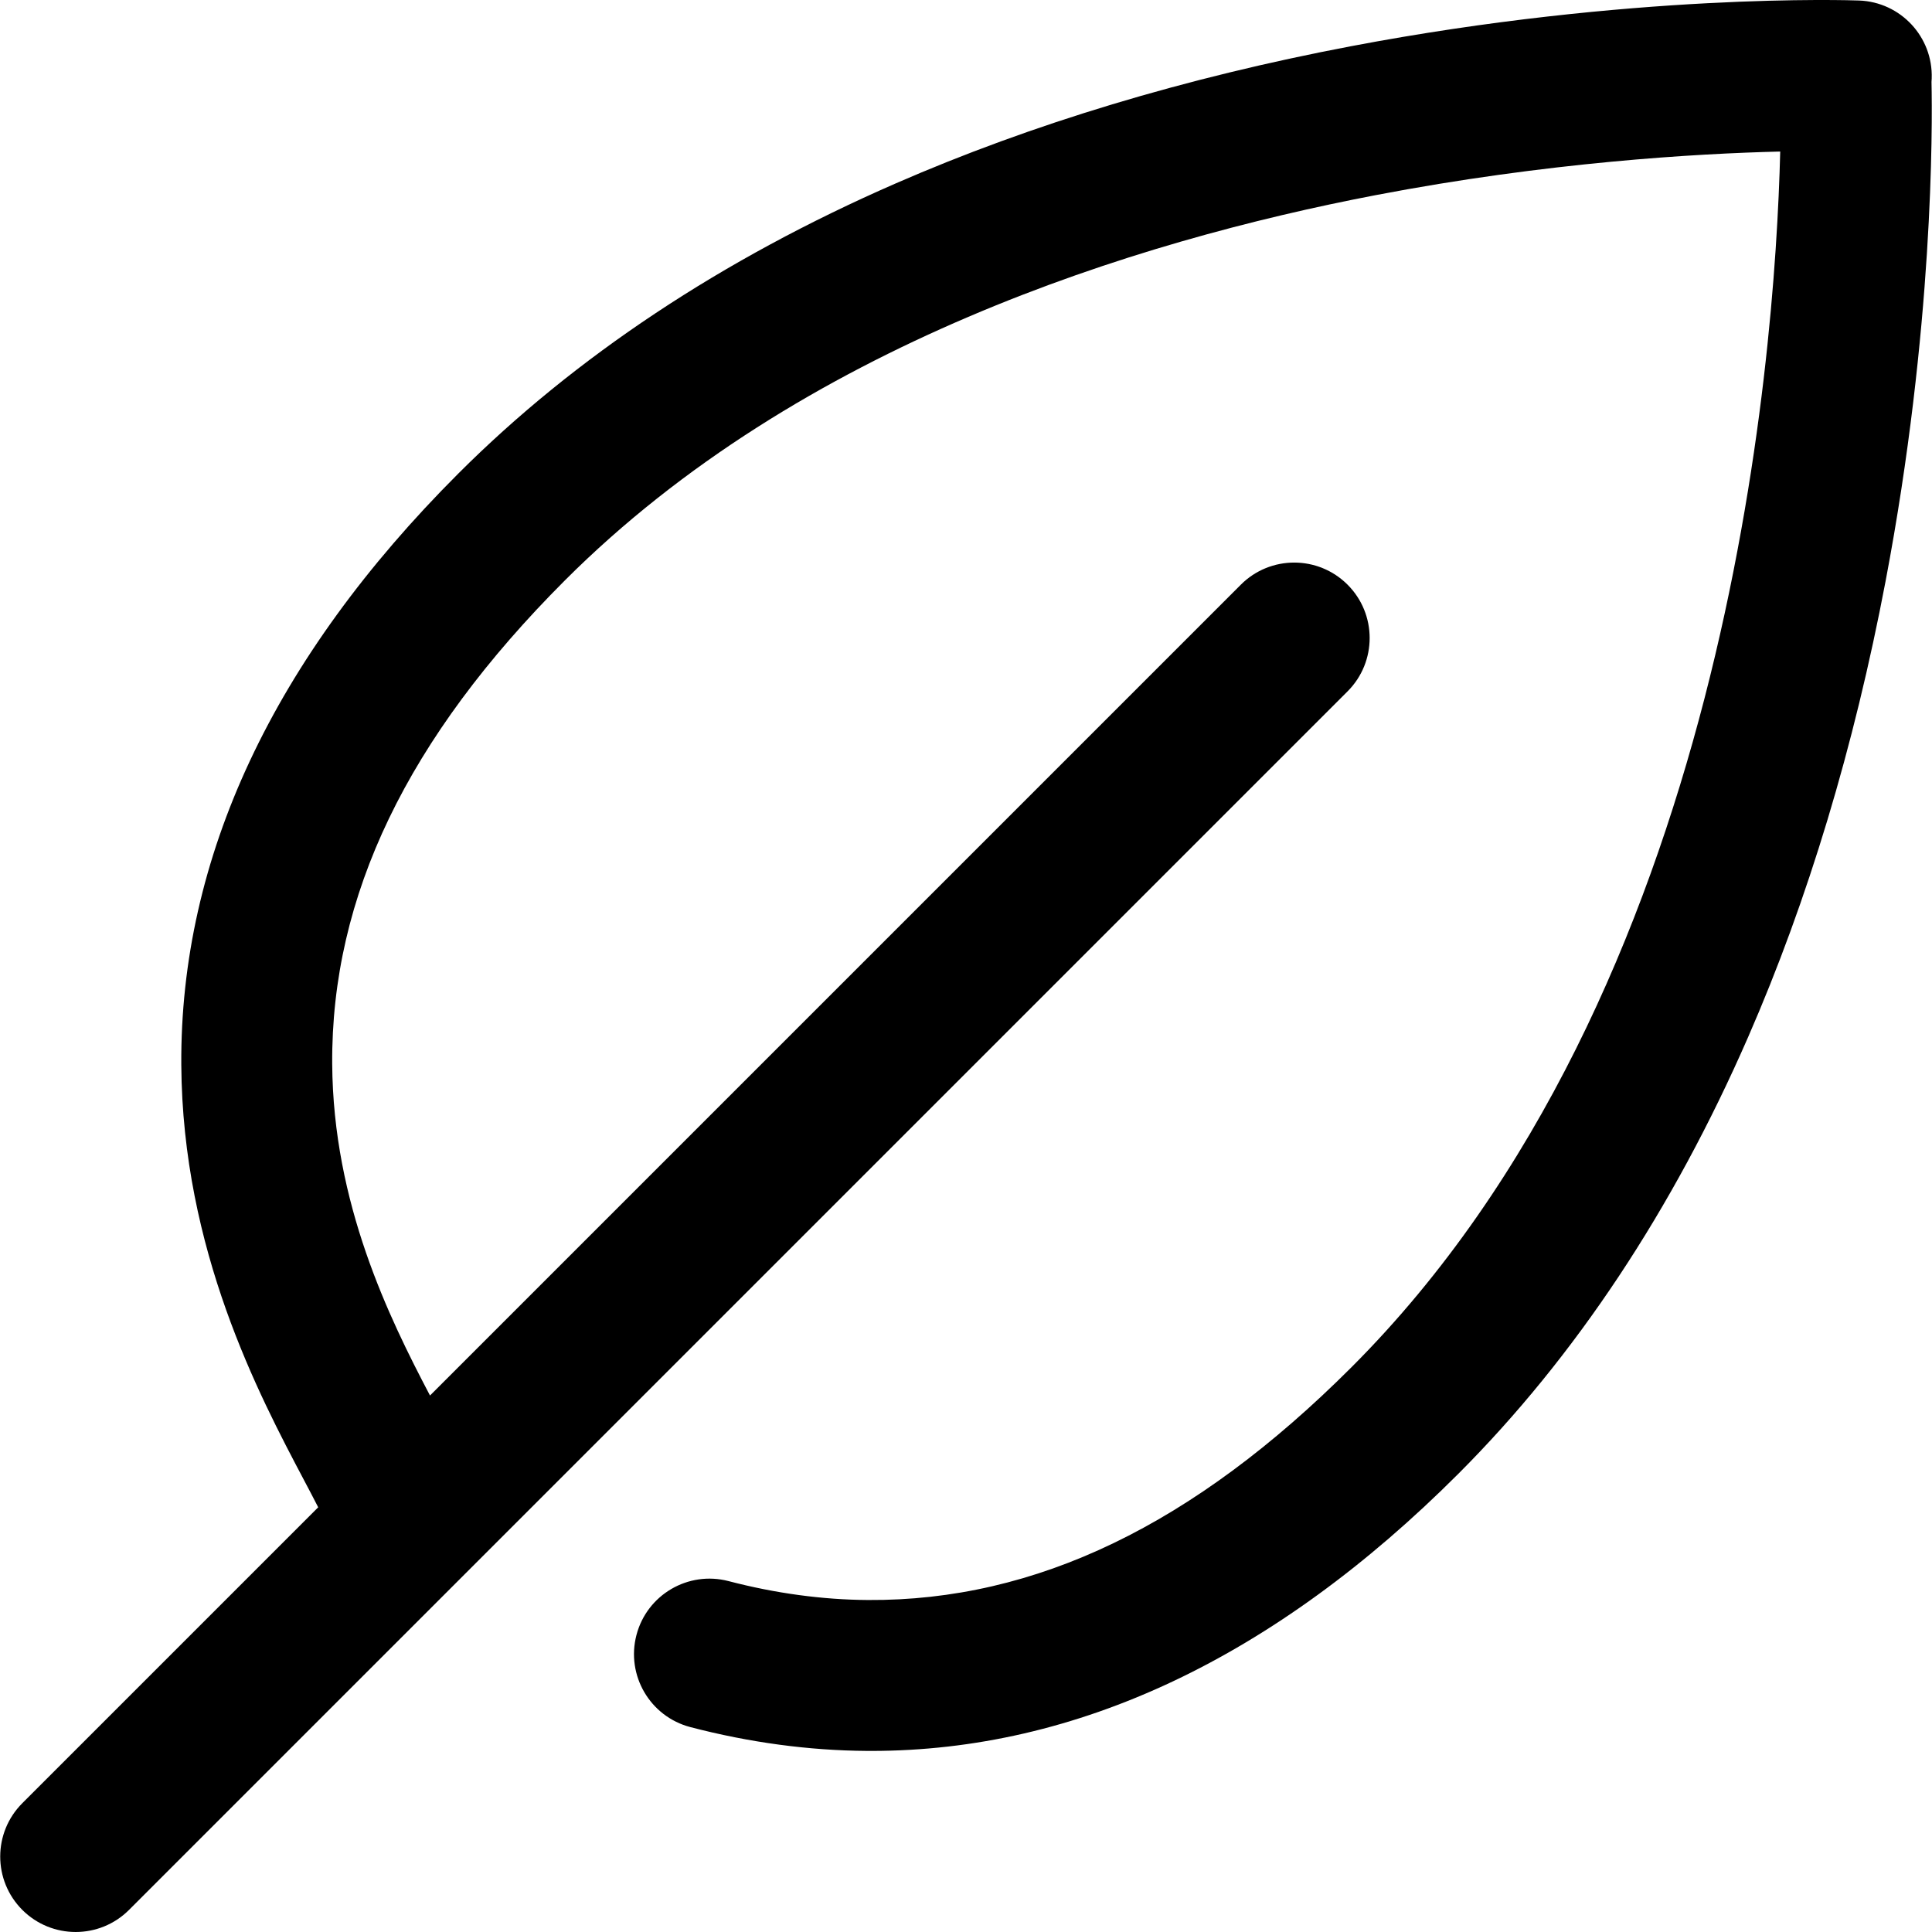 <?xml version="1.0" encoding="iso-8859-1"?>
<!-- Generator: Adobe Illustrator 19.0.0, SVG Export Plug-In . SVG Version: 6.00 Build 0)  -->
<svg version="1.1" id="Capa_1" xmlns="http://www.w3.org/2000/svg" xmlns:xlink="http://www.w3.org/1999/xlink" x="0px" y="0px"
	 viewBox="0 0 511.999 511.999" style="enable-background:new 0 0 511.999 511.999;" xml:space="preserve">
<g>
	<g>
		<path d="M511.869,21.717c0.025-0.308,0.042-0.618,0.053-0.931c0.368-11.008-8.238-20.242-19.246-20.649
			c-2.422-0.089-60.204-2.031-134.658,12.114c-43.903,8.341-84.536,20.591-120.767,36.409c-45.88,20.03-84.843,45.886-115.806,76.85
			c-49.052,49.052-73.748,101.765-73.399,156.671c0.311,49.12,20.507,87.333,32.573,110.165c1.208,2.285,2.551,4.828,3.709,7.104
			L5.913,477.865c-7.808,7.808-7.808,20.468,0,28.277c3.905,3.904,9.022,5.857,14.14,5.857c5.118,0,10.236-1.953,14.14-5.857
			L357.115,183.22c7.808-7.808,7.808-20.468,0-28.277c-7.808-7.809-20.469-7.809-28.278,0L113.953,369.826
			c-10.927-20.807-25.683-50.899-25.917-87.898c-0.282-44.433,19.895-86.348,61.687-128.14
			C212.01,91.5,300.94,63.899,364.574,51.713c45.441-8.702,84.884-11.012,107.2-11.554
			c-1.407,56.352-14.242,222.794-113.619,322.173c-41.793,41.791-83.665,61.976-128.142,61.687
			c-12.074-0.077-24.506-1.764-36.949-5.013c-10.682-2.786-21.609,3.609-24.398,14.295c-2.79,10.684,3.609,21.608,14.294,24.398
			c15.659,4.09,31.406,6.213,46.802,6.309c0.381,0.003,0.763,0.004,1.146,0.004c54.493,0,106.812-24.692,155.526-73.403
			c30.964-30.963,56.818-69.925,76.85-115.805c15.818-36.231,28.067-76.864,36.409-120.767
			C512.424,87.013,512.121,33.499,511.869,21.717z"/>
	</g>
</g>
<g>
</g>
<g>
</g>
<g>
</g>
<g>
</g>
<g>
</g>
<g>
</g>
<g>
</g>
<g>
</g>
<g>
</g>
<g>
</g>
<g>
</g>
<g>
</g>
<g>
</g>
<g>
</g>
<g>
</g>
</svg>
